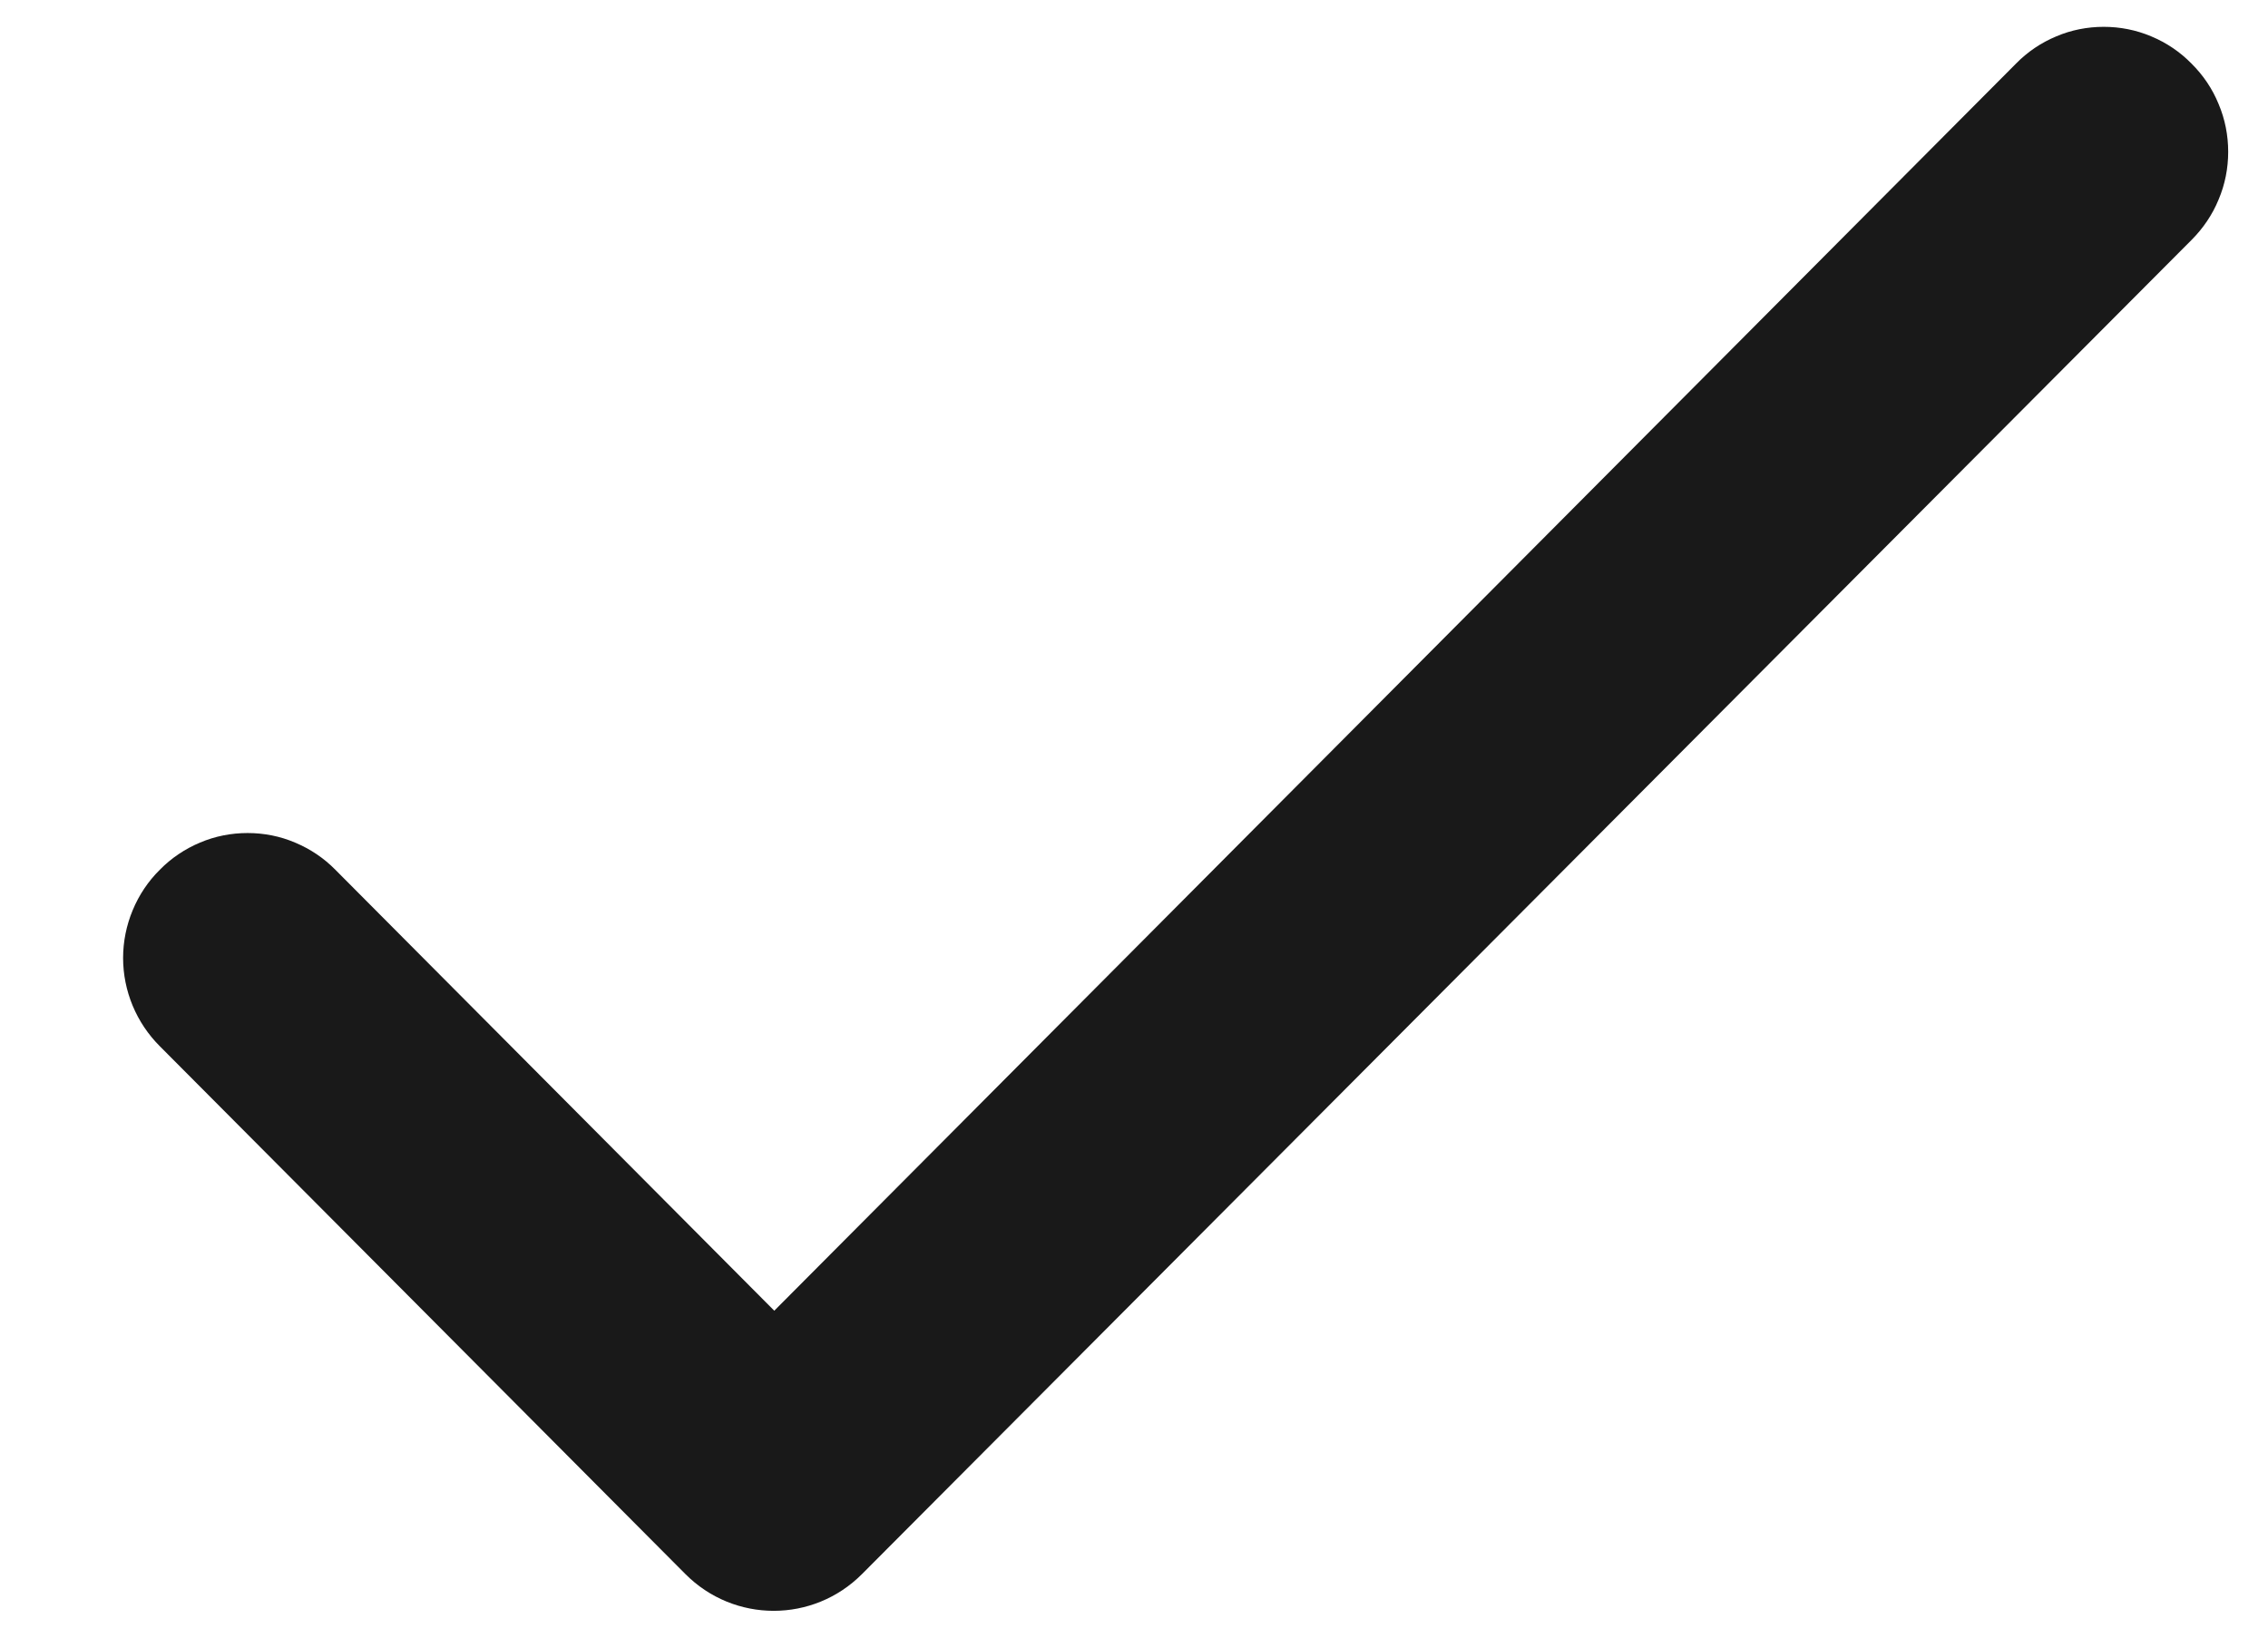 <svg width="18" height="13" viewBox="0 0 18 13" fill="none" xmlns="http://www.w3.org/2000/svg">
<path d="M6.145 10.405L2.662 6.905C2.571 6.812 2.462 6.739 2.342 6.689C2.223 6.638 2.095 6.613 1.965 6.613C1.835 6.613 1.707 6.638 1.587 6.689C1.468 6.739 1.359 6.812 1.268 6.905C1.176 6.996 1.103 7.105 1.053 7.226C1.003 7.346 0.977 7.475 0.977 7.605C0.977 7.735 1.003 7.864 1.053 7.984C1.103 8.104 1.176 8.213 1.268 8.305L5.439 12.495C5.827 12.885 6.454 12.885 6.842 12.495L17.393 1.905C17.485 1.813 17.559 1.704 17.608 1.584C17.659 1.464 17.684 1.335 17.684 1.205C17.684 1.075 17.659 0.946 17.608 0.826C17.559 0.705 17.485 0.596 17.393 0.505C17.302 0.412 17.194 0.339 17.074 0.289C16.954 0.238 16.826 0.213 16.696 0.213C16.567 0.213 16.438 0.238 16.319 0.289C16.199 0.339 16.091 0.412 16 0.505L6.145 10.405Z" fill="#191919"/>
</svg>
